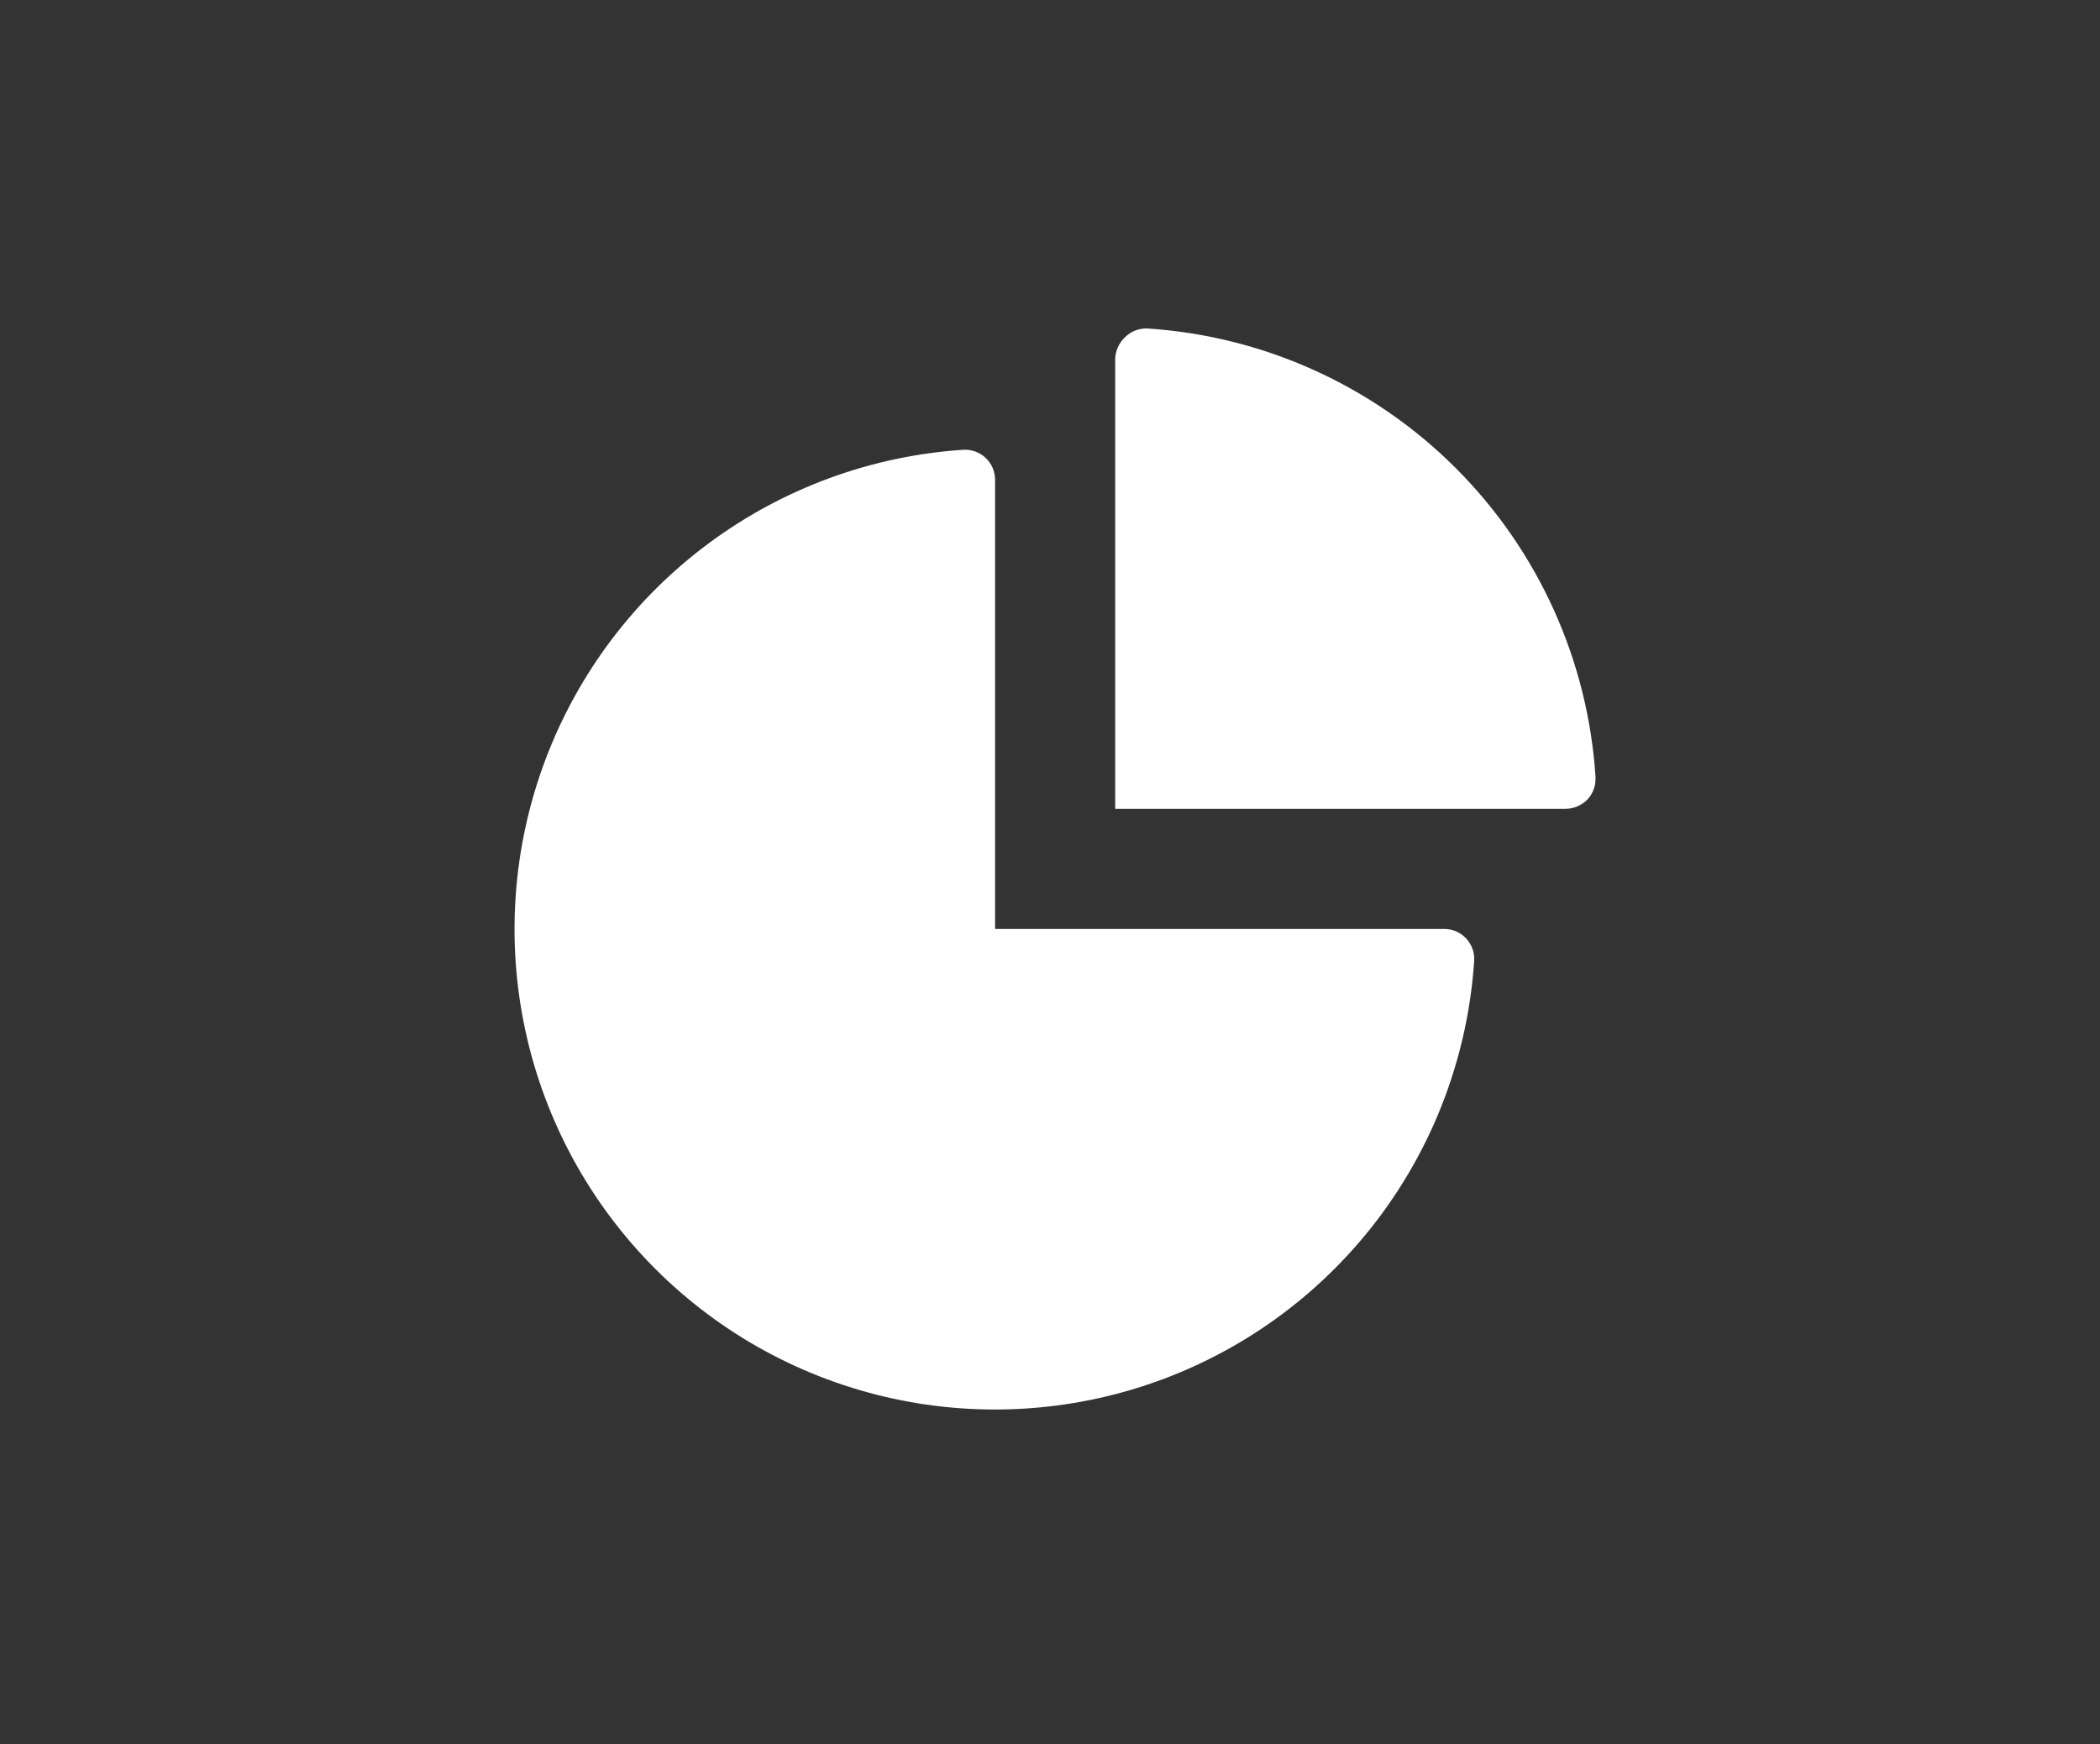 <svg width="118" height="98" viewBox="0 0 118 98" fill="none" xmlns="http://www.w3.org/2000/svg">
<rect x="0" y="0" width="118" height="98" fill="#333333" stroke="none"/>
<path d="M89.653 43.657C89.665 43.883 89.633 44.11 89.558 44.325C89.483 44.539 89.366 44.736 89.214 44.905C89.052 45.074 88.859 45.208 88.644 45.301C88.43 45.393 88.199 45.442 87.966 45.445H62.662V20.208C62.664 19.975 62.713 19.744 62.806 19.53C62.898 19.315 63.033 19.122 63.202 18.96C63.364 18.794 63.558 18.664 63.773 18.577C63.988 18.49 64.218 18.448 64.45 18.454C70.996 18.875 77.165 21.665 81.803 26.304C86.441 30.942 89.232 37.111 89.653 43.657ZM81.15 52.193H55.914V26.956C55.914 26.729 55.868 26.504 55.779 26.294C55.691 26.085 55.56 25.896 55.396 25.739C55.233 25.581 55.038 25.458 54.826 25.378C54.614 25.297 54.387 25.26 54.16 25.269C48.981 25.604 44.008 27.425 39.838 30.515C35.667 33.603 32.476 37.829 30.646 42.686C28.816 47.542 28.425 52.823 29.519 57.896C30.614 62.969 33.148 67.619 36.818 71.289C40.487 74.959 45.137 77.493 50.21 78.587C55.283 79.682 60.564 79.291 65.421 77.461C70.277 75.63 74.503 72.439 77.592 68.269C80.681 64.098 82.502 59.126 82.837 53.947C82.847 53.72 82.81 53.493 82.729 53.281C82.648 53.068 82.525 52.874 82.368 52.71C82.21 52.546 82.021 52.416 81.812 52.327C81.603 52.238 81.378 52.192 81.15 52.193Z" fill="white"/>
</svg>
